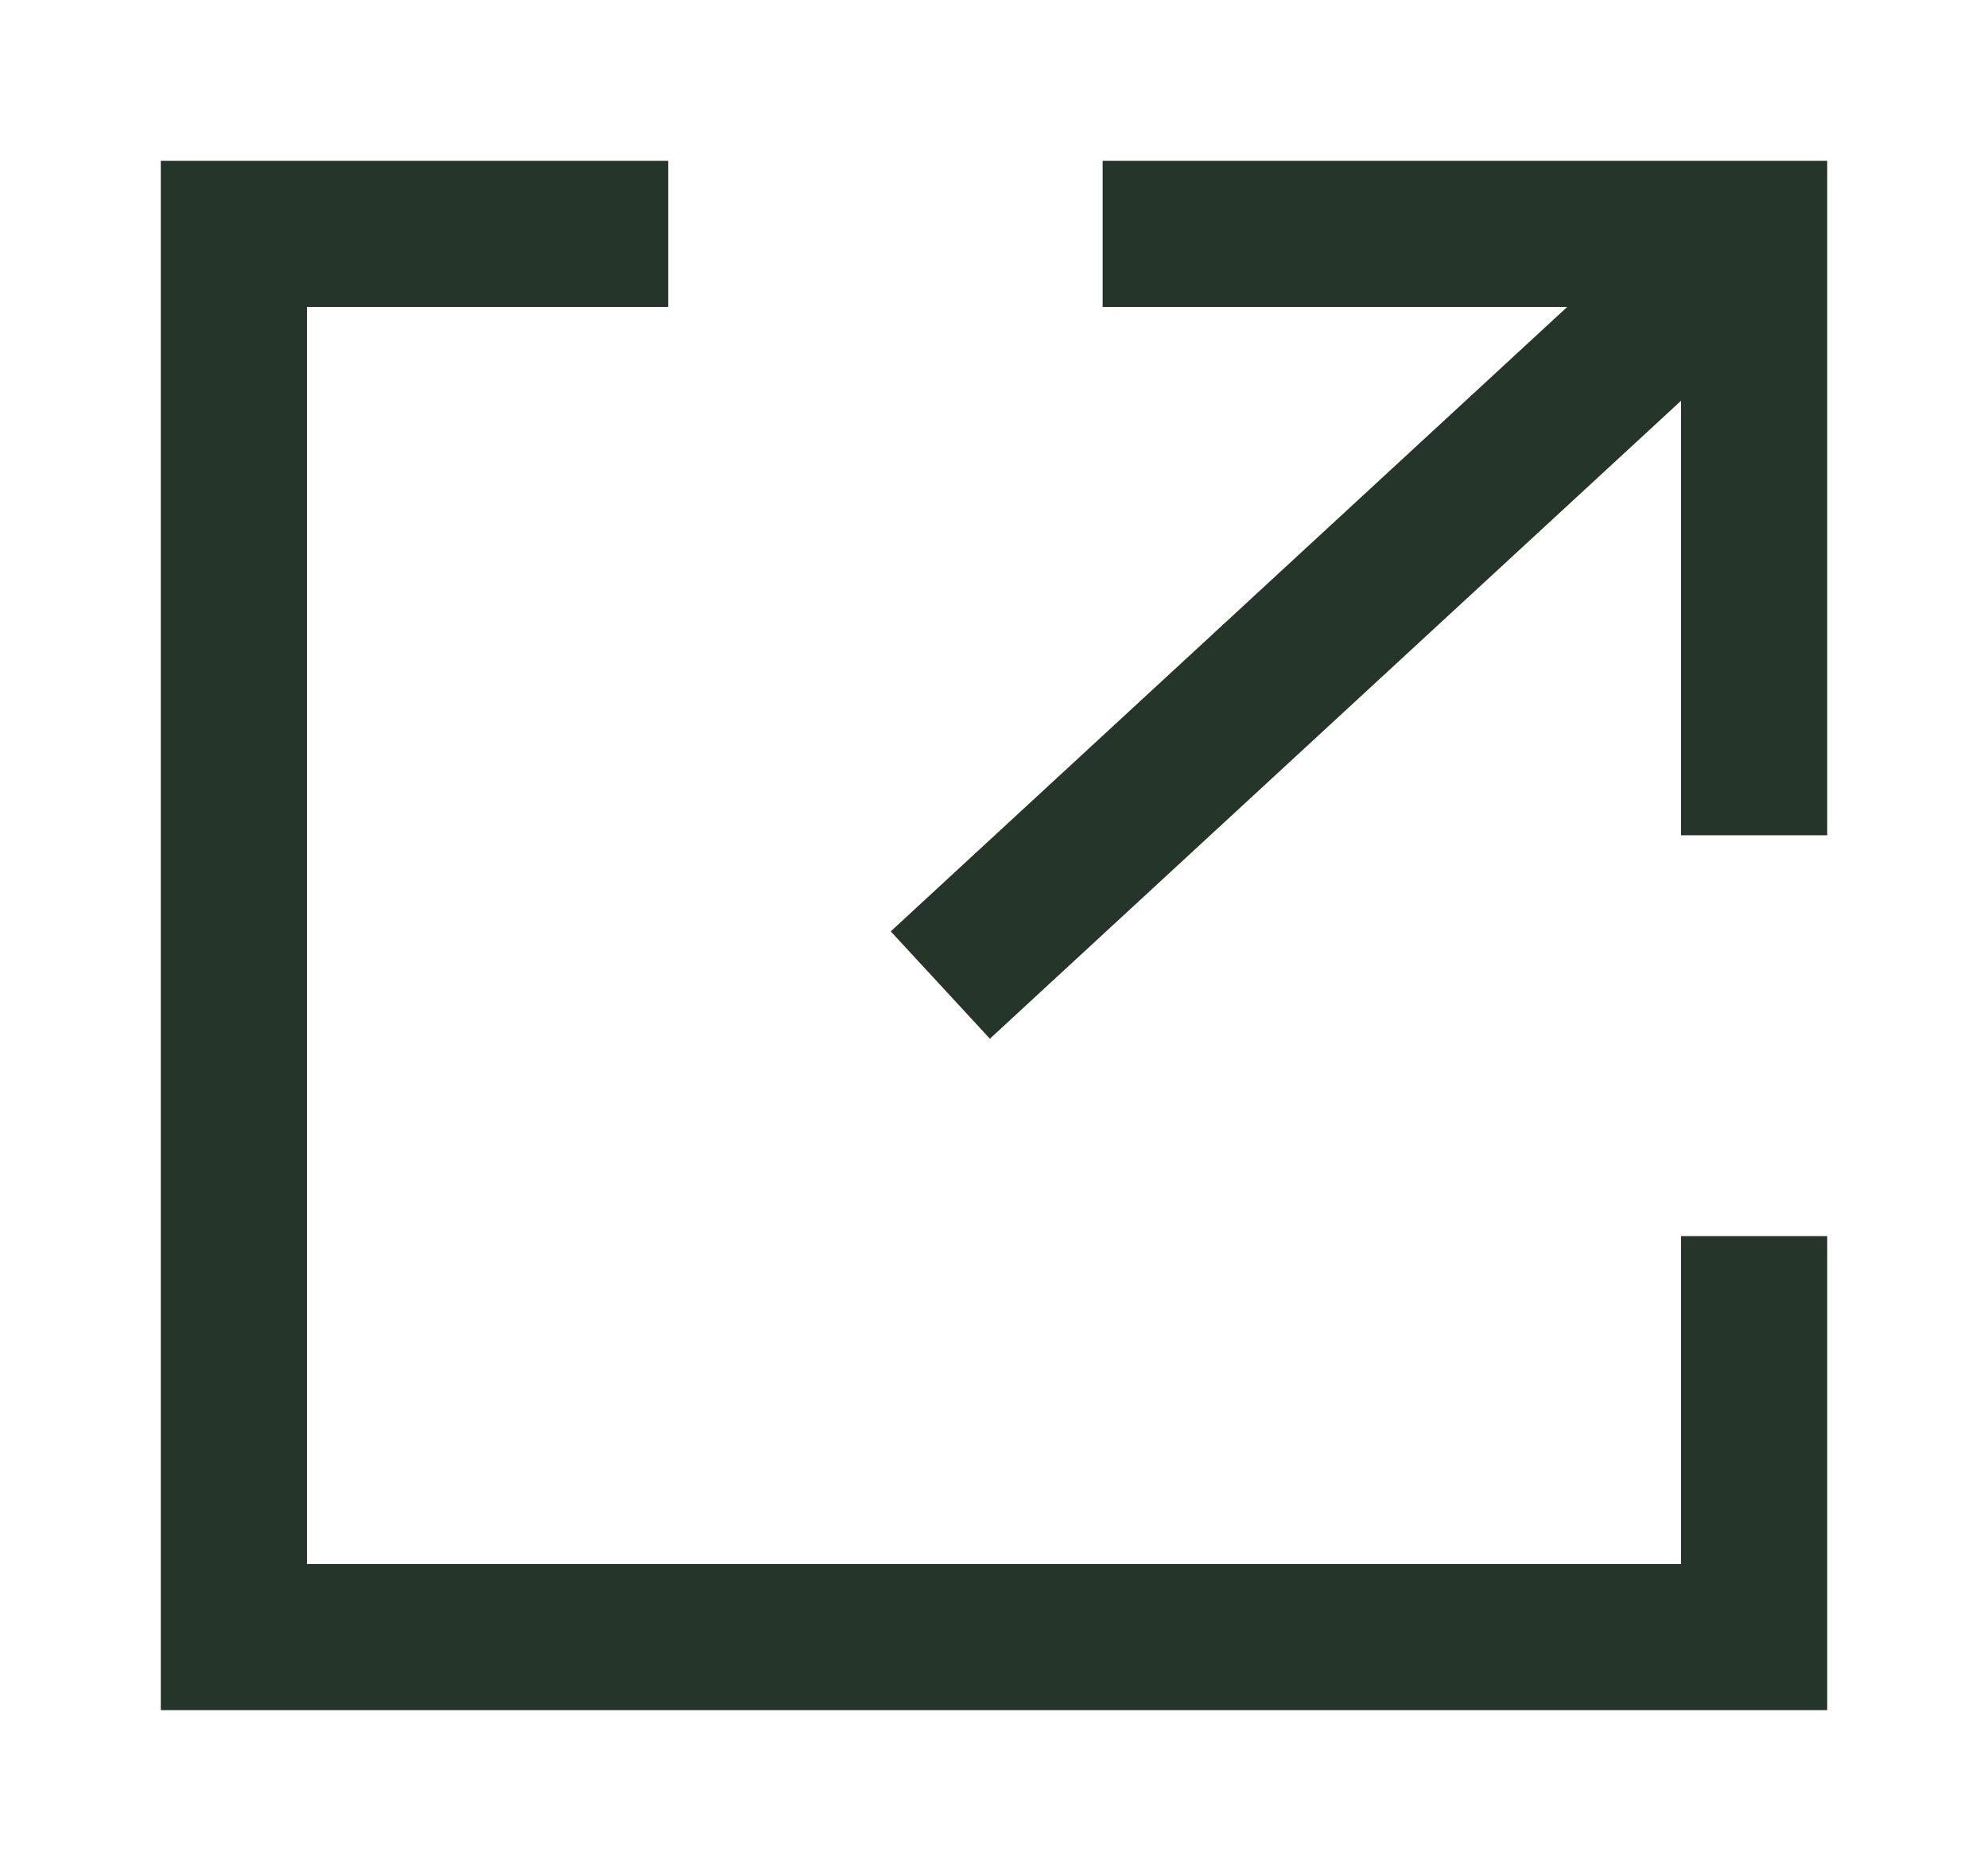 <svg width="17" height="16" viewBox="0 0 17 16" fill="none" xmlns="http://www.w3.org/2000/svg">
<path d="M2 2L2 1.375L1.375 1.375V2H2ZM2 14H1.375V14.625H2V14ZM15 14V14.625H15.625V14H15ZM8.076 7.541L7.617 7.965L8.465 8.883L8.924 8.459L8.076 7.541ZM15 2H15.625V1.375H15V2ZM1.375 2V14H2.625V2H1.375ZM2 14.625H15V13.375H2V14.625ZM15.625 14V10.571H14.375V14H15.625ZM8.924 8.459L15.424 2.459L14.576 1.541L8.076 7.541L8.924 8.459ZM14.375 2V7.143H15.625V2H14.375ZM15 1.375H9.429V2.625H15V1.375ZM2 2.625L5.714 2.625L5.714 1.375L2 1.375L2 2.625Z" fill="#26352A"/>
</svg>

